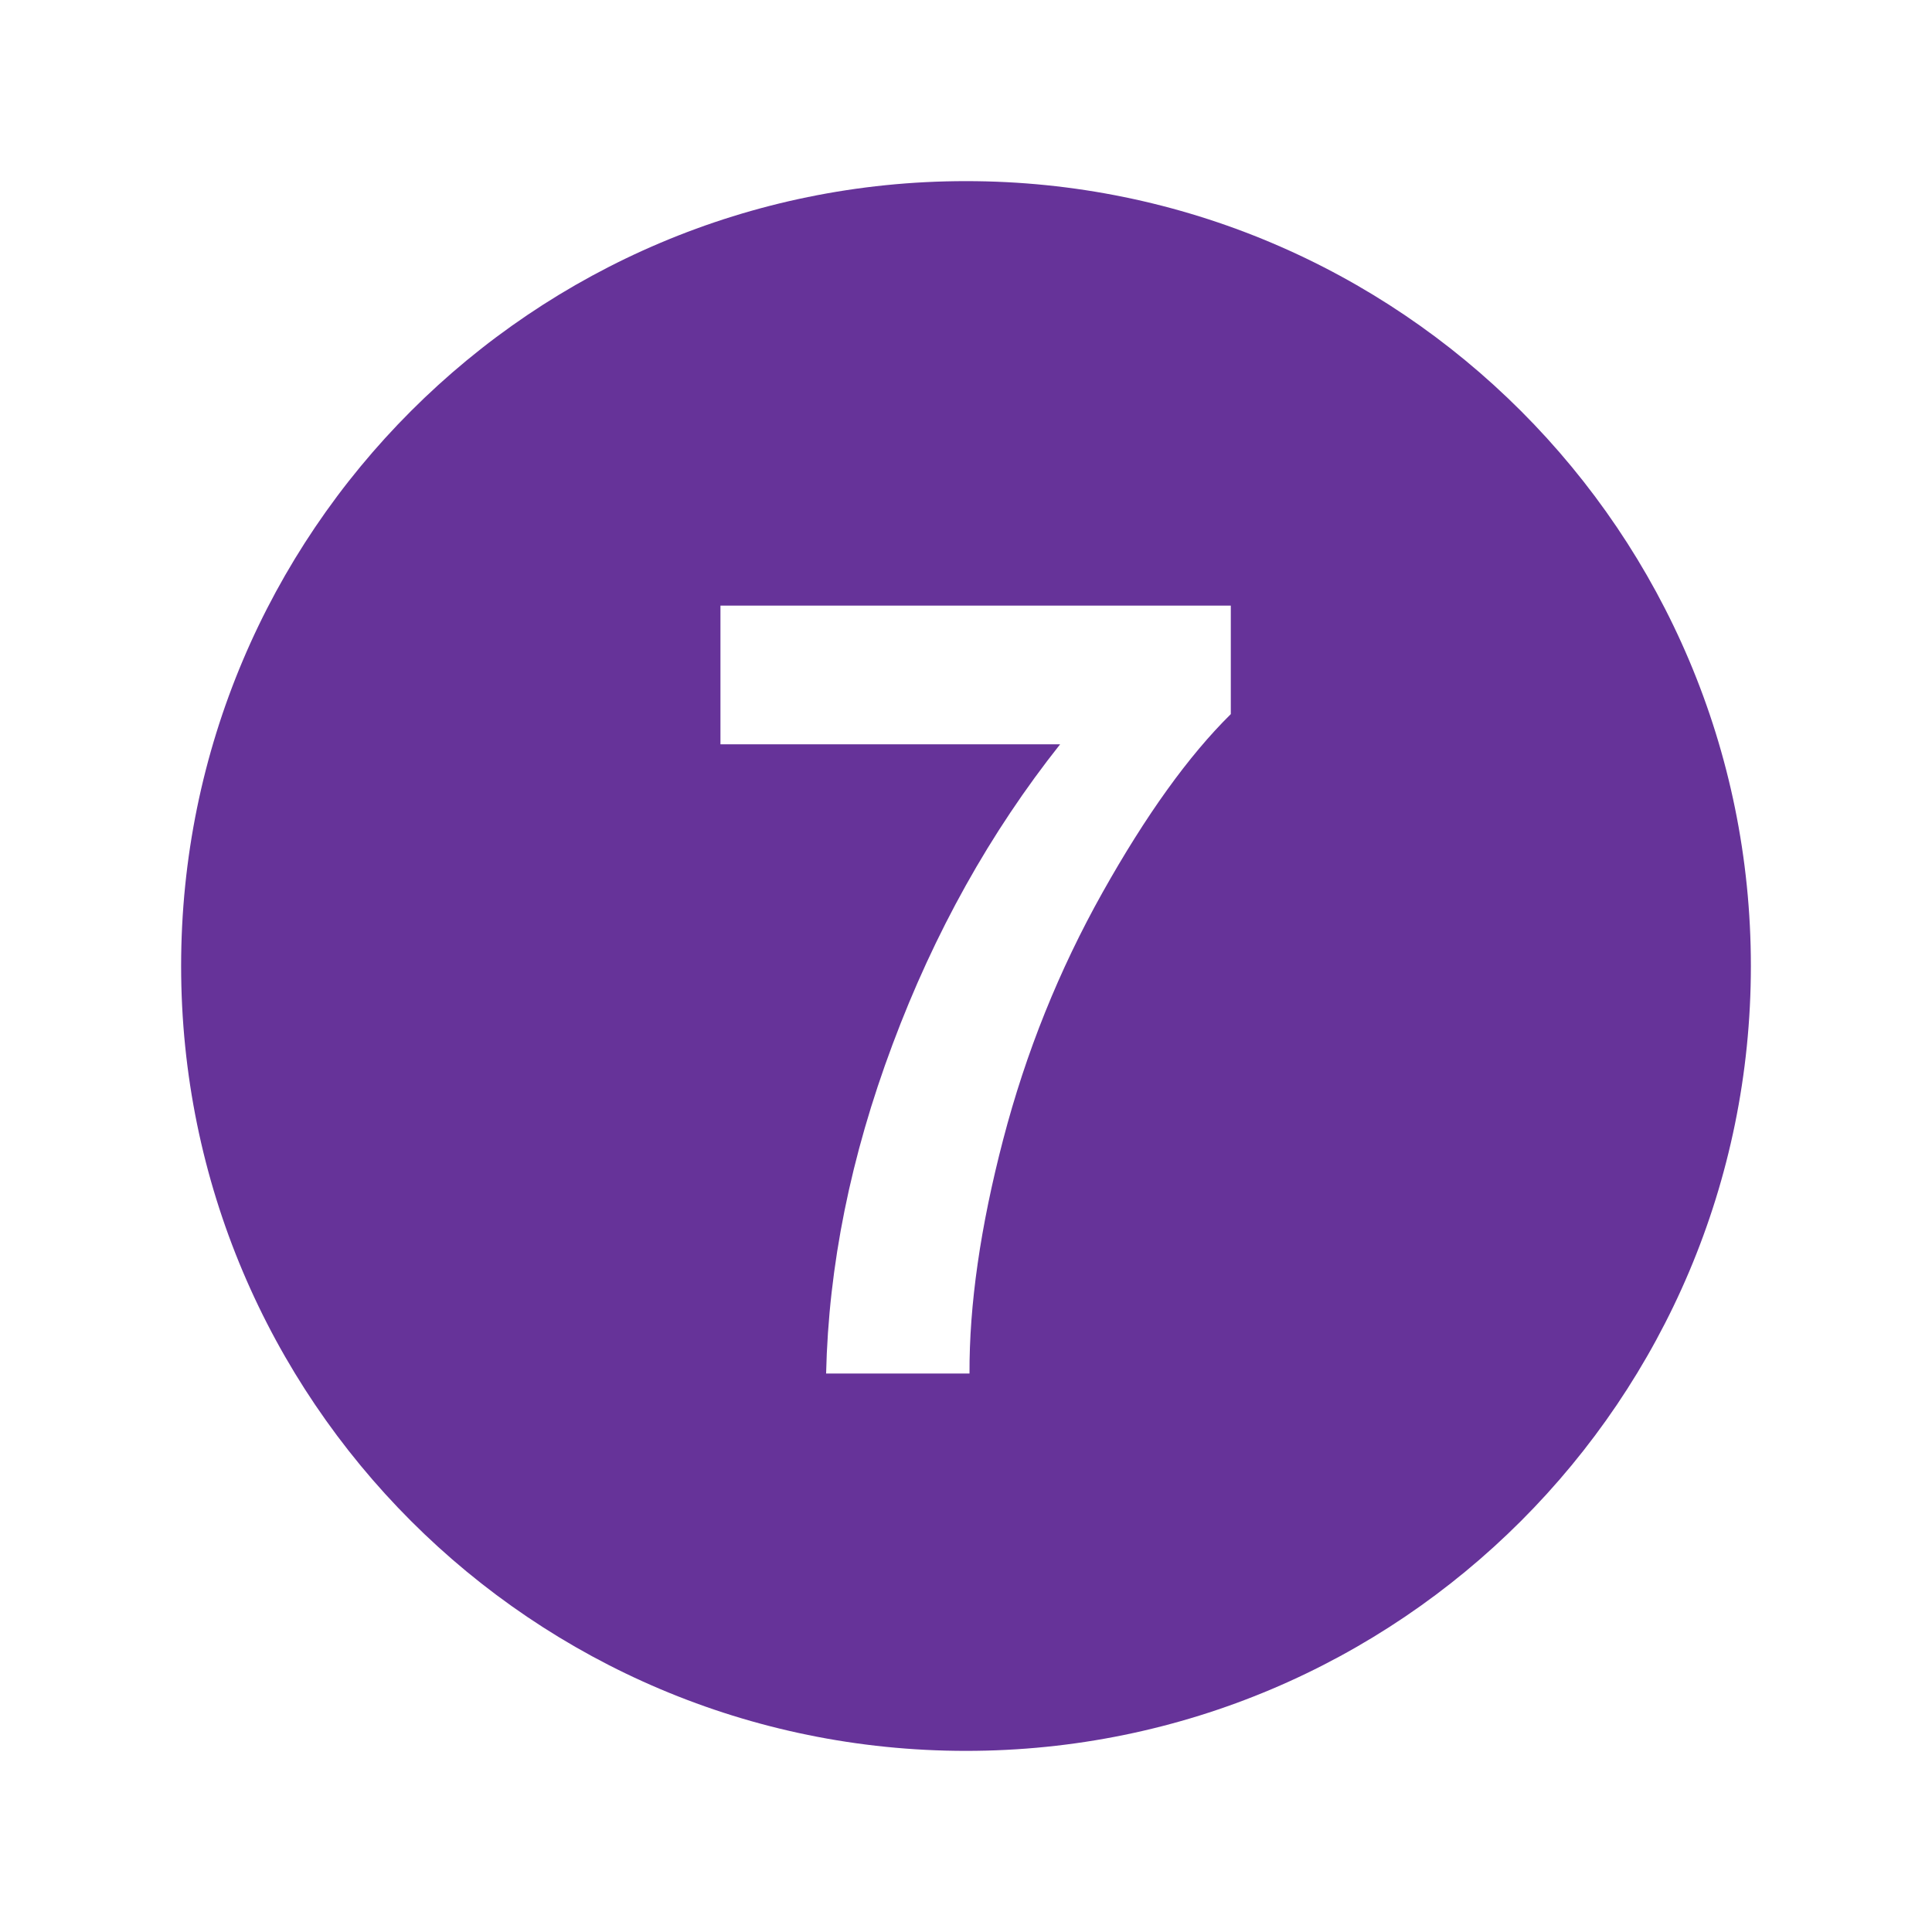 <?xml version="1.0" encoding="utf-8"?>
<!-- Uploaded to: SVG Repo, www.svgrepo.com, Generator: SVG Repo Mixer Tools -->
<svg fill="#663399" width="800px" height="800px" viewBox="0 0 32 32" version="1.1" xmlns="http://www.w3.org/2000/svg">
<title>number16</title>
<path d="M16 3c-7.18 0-13 5.82-13 13s5.82 13 13 13 13-5.82 13-13-5.82-13-13-13zM20.386 11.828c-0.697 0.687-1.405 1.671-2.125 2.955s-1.269 2.648-1.646 4.094c-0.377 1.445-0.562 2.736-0.557 3.873h-2.375c0.040-1.781 0.407-3.6 1.101-5.452 0.692-1.853 1.617-3.51 2.775-4.97h-5.626v-2.297h8.453v1.797z"></path>
</svg>